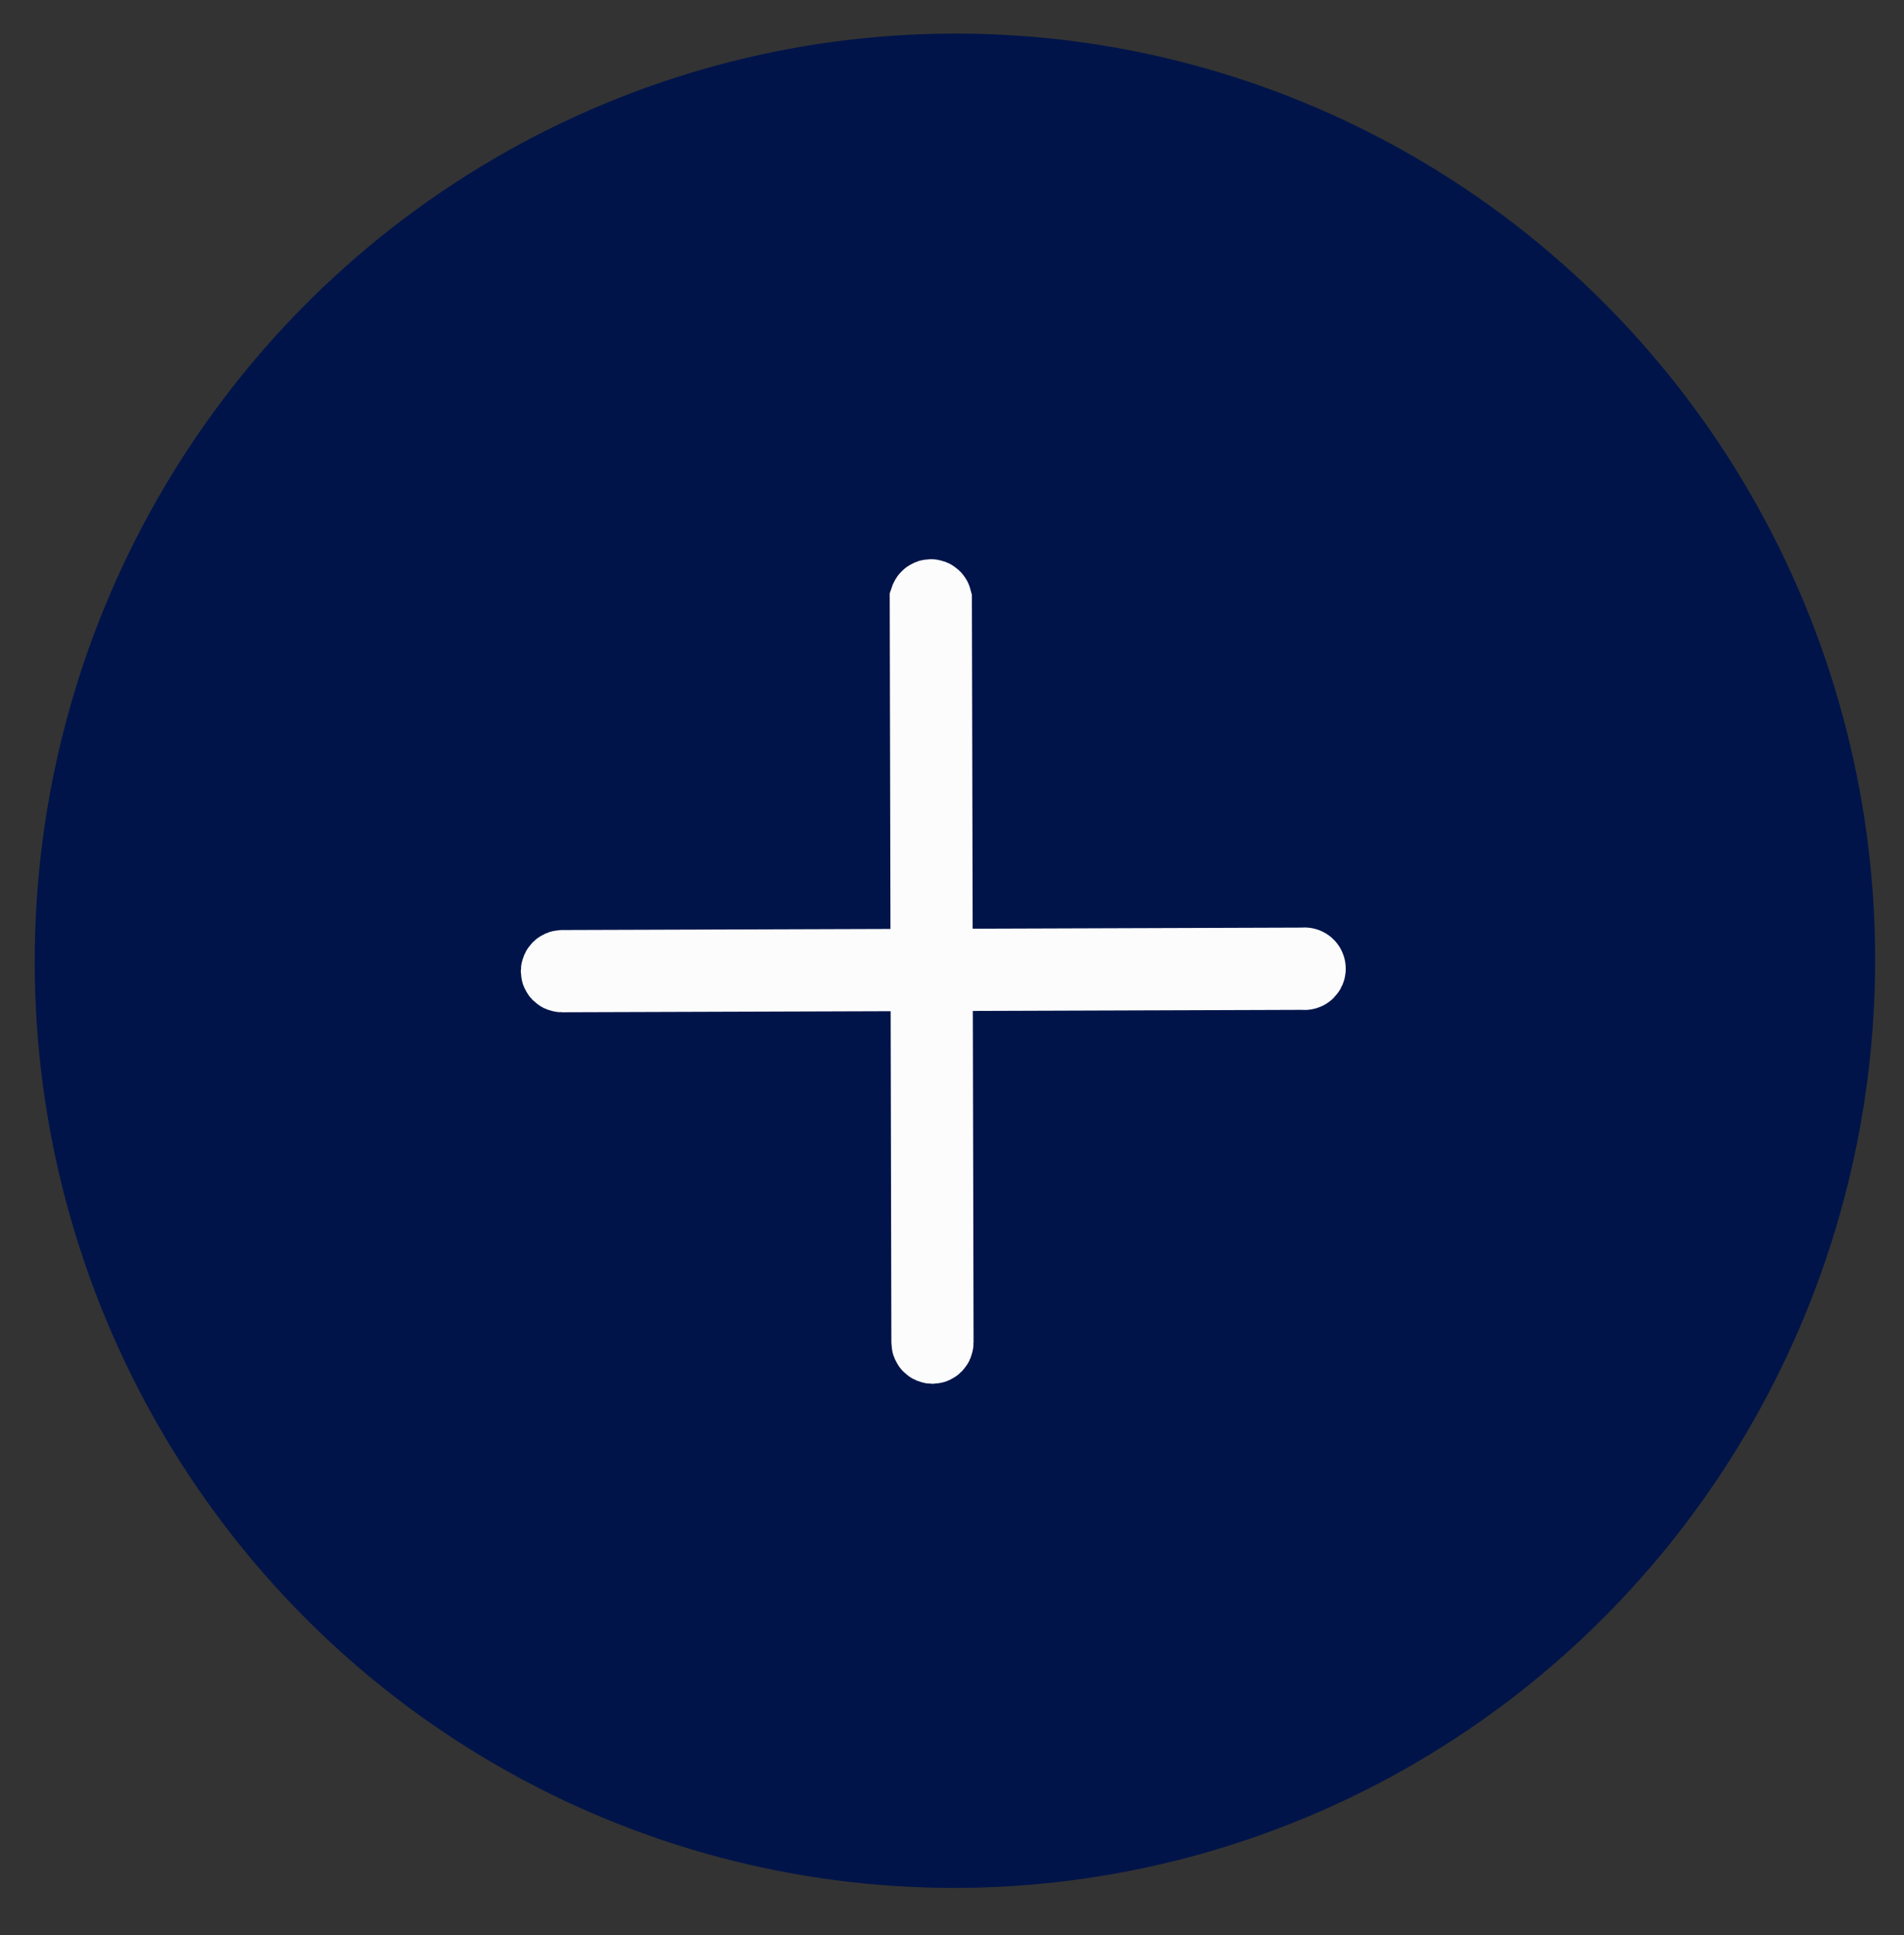 <svg width="62" height="63" viewBox="0 0 62 63" fill="none" xmlns="http://www.w3.org/2000/svg">
<rect x="0" y="0" width="62" height="63" fill="#333333" stroke="none"/>
<ellipse cx="29.965" cy="30.183" rx="29.965" ry="30.183" transform="matrix(1 -0.003 0.002 1 1.07 1.183)" fill="#001449"/>
<path d="M31.67 31.661L30.426 31.665L30.428 32.919L30.452 43.705C30.452 43.705 30.452 43.705 30.452 43.705C30.452 43.73 30.442 43.753 30.425 43.771C30.409 43.787 30.387 43.797 30.364 43.798C30.34 43.797 30.319 43.788 30.303 43.771C30.286 43.755 30.276 43.731 30.276 43.707C30.276 43.707 30.276 43.707 30.276 43.706L30.252 32.921L30.249 31.665L29.003 31.669L18.301 31.704C18.301 31.704 18.3 31.704 18.3 31.704C18.276 31.704 18.253 31.695 18.236 31.678C18.22 31.661 18.21 31.64 18.209 31.616C18.21 31.593 18.22 31.571 18.236 31.554C18.254 31.537 18.277 31.527 18.301 31.526C18.301 31.526 18.302 31.526 18.302 31.526L29.004 31.491L30.248 31.487L30.246 30.233L30.222 19.52C30.227 19.505 30.235 19.49 30.248 19.479C30.265 19.463 30.287 19.454 30.311 19.454C30.334 19.453 30.356 19.462 30.373 19.478C30.385 19.489 30.394 19.503 30.398 19.519L30.422 30.231L30.425 31.487L31.671 31.483L42.377 31.447L42.425 31.447L42.473 31.443C42.486 31.442 42.498 31.444 42.51 31.448C42.522 31.452 42.533 31.459 42.542 31.467C42.552 31.476 42.559 31.486 42.564 31.498C42.569 31.51 42.572 31.522 42.572 31.535C42.572 31.548 42.569 31.561 42.564 31.573C42.559 31.584 42.551 31.595 42.542 31.604C42.533 31.613 42.522 31.62 42.509 31.624C42.497 31.628 42.485 31.63 42.472 31.629L42.424 31.625L42.376 31.625L31.67 31.661Z" fill="#FF0000" stroke="#FCFCFC" stroke-width="2.5"/>
</svg>
